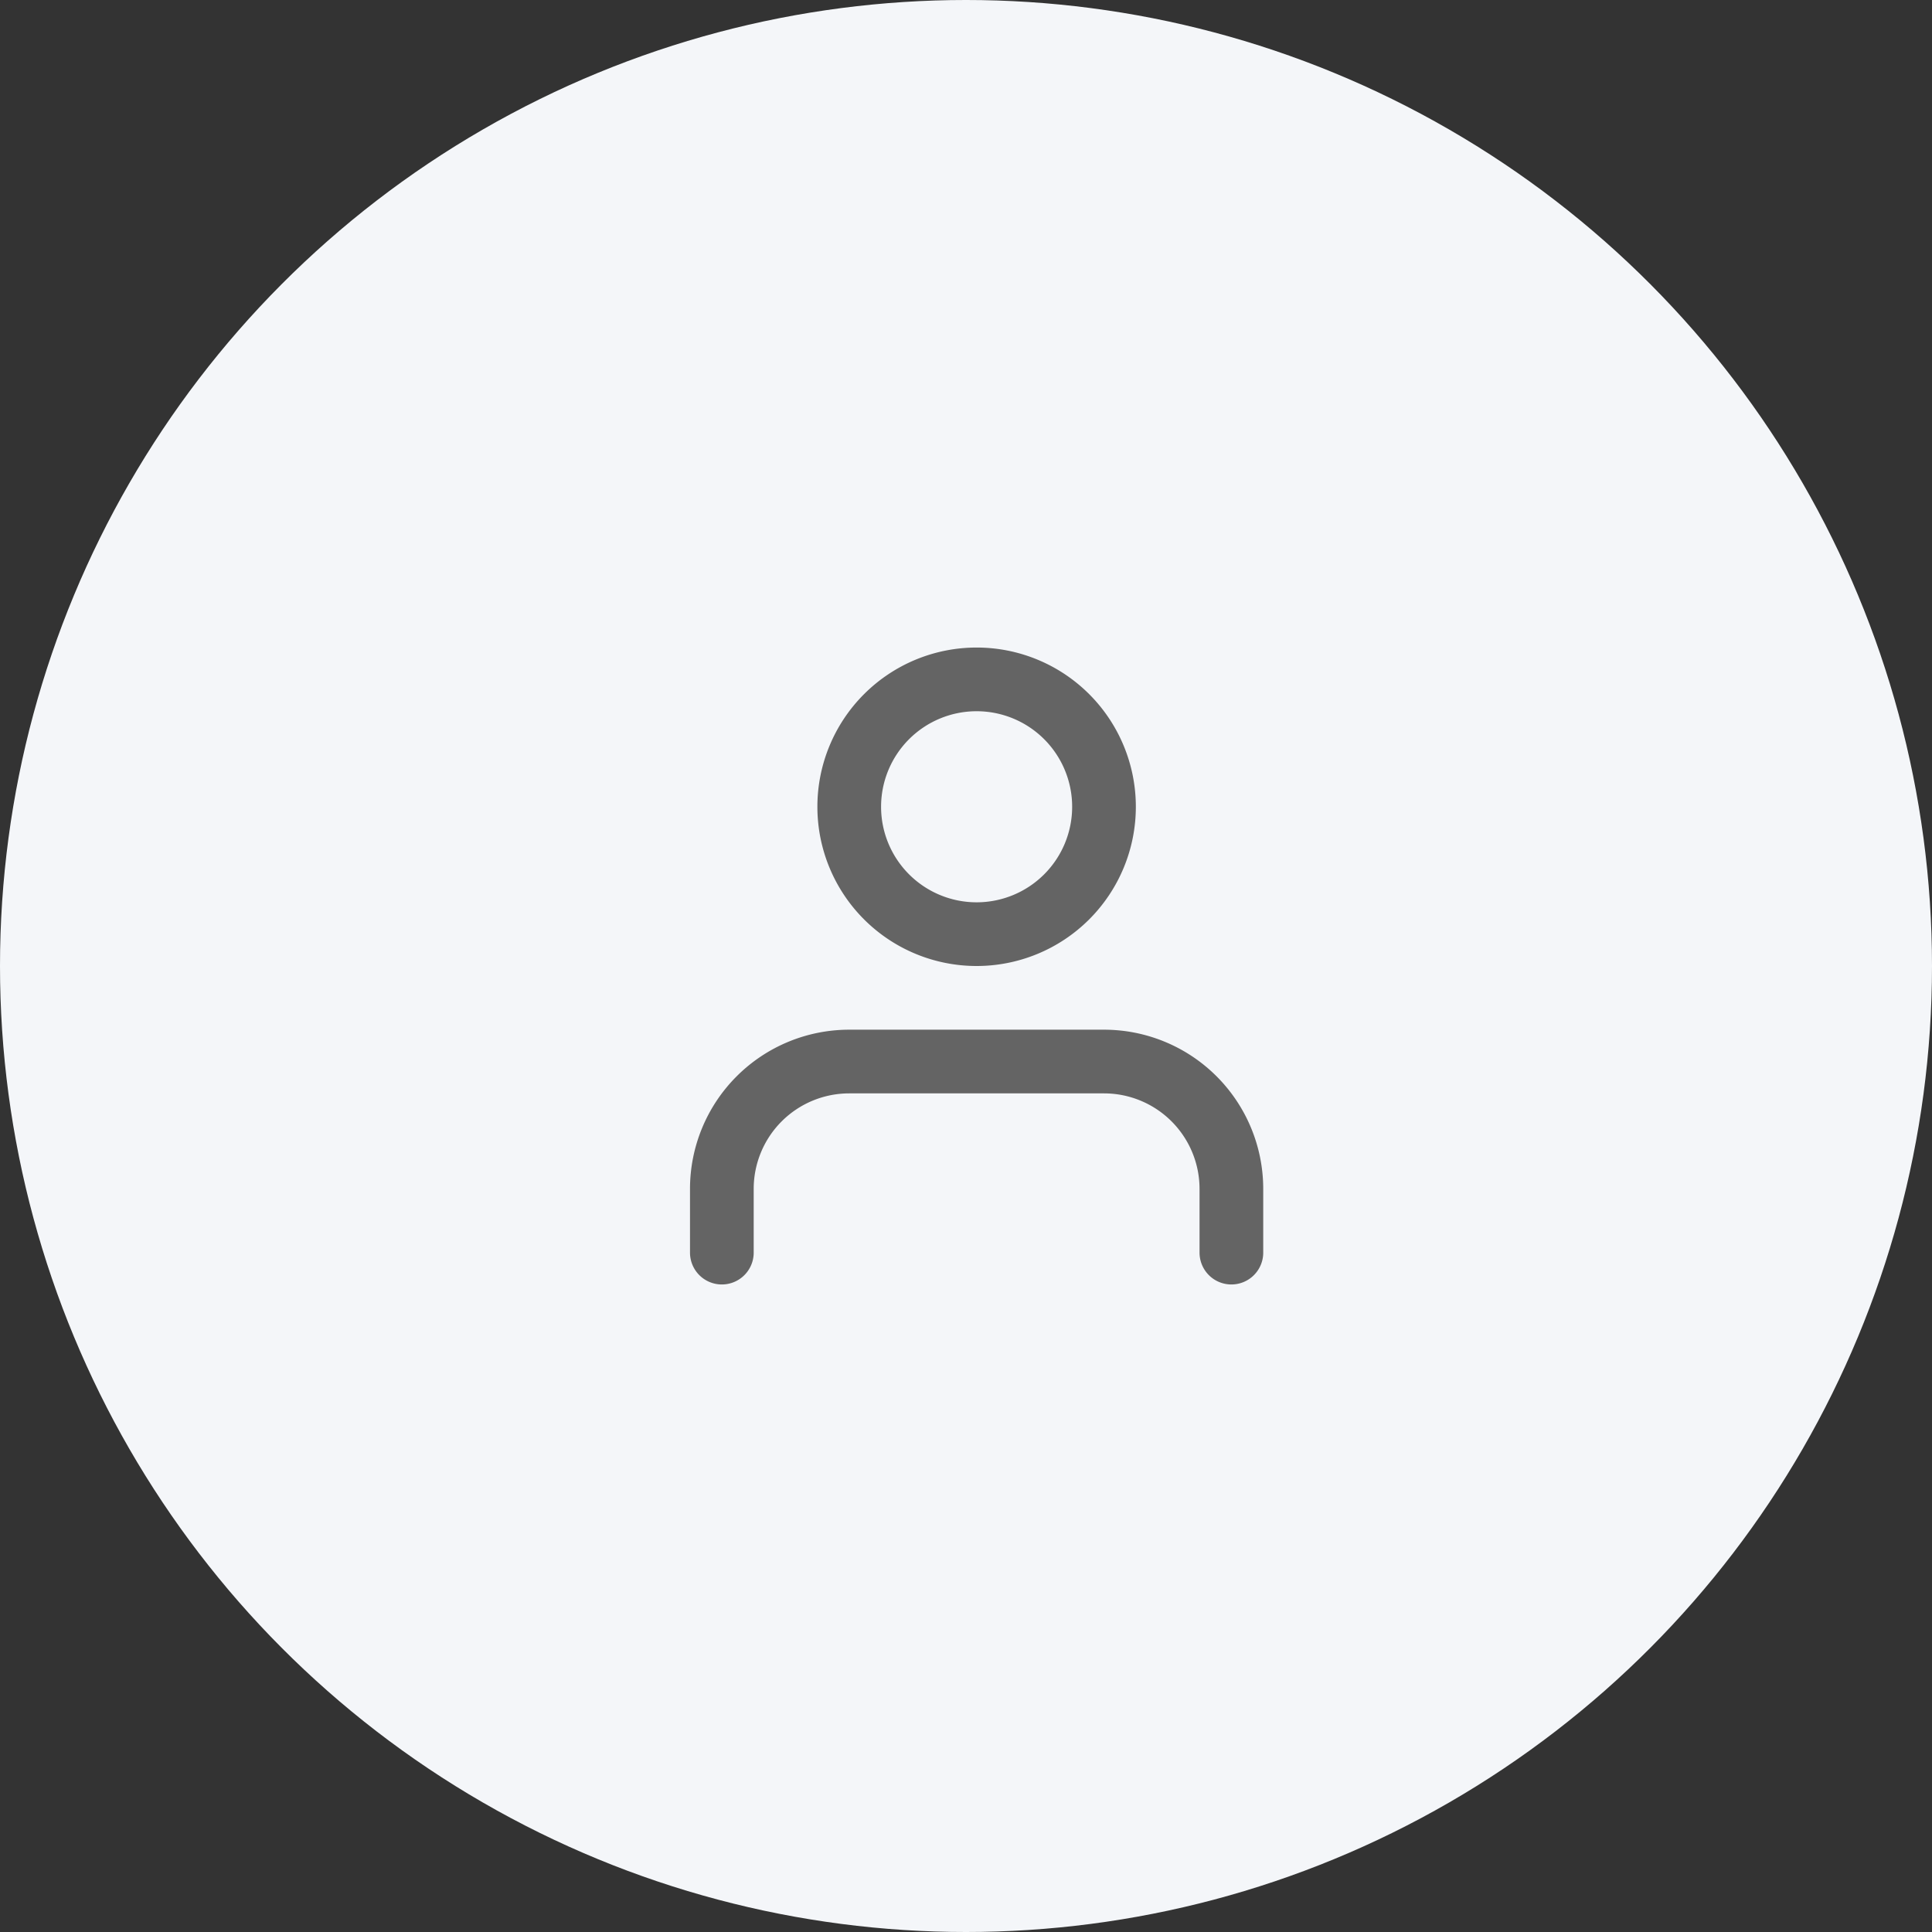 <svg xmlns="http://www.w3.org/2000/svg" width="91" height="91" viewBox="0 0 91 91">
  <rect x="0" y="0" width="91" height="91" fill="#333333" stroke="none"/>
  <g id="Group_27575" data-name="Group 27575" transform="translate(-1292 -331)">
    <circle id="Ellipse_4" data-name="Ellipse 4" cx="45.5" cy="45.5" r="45.5" transform="translate(1292 331)" fill="#f4f6f9"/>
    <g id="Icon_feather-user" data-name="Icon feather-user" transform="translate(1320 358.5)">
      <path id="Path_13861" data-name="Path 13861" d="M30,31.5v-3a6,6,0,0,0-6-6H12a6,6,0,0,0-6,6v3" fill="none" stroke="#646464" stroke-linecap="round" stroke-linejoin="round" stroke-width="3"/>
      <path id="Path_13862" data-name="Path 13862" d="M24,10.5a6,6,0,1,1-6-6A6,6,0,0,1,24,10.5Z" fill="none" stroke="#646464" stroke-linecap="round" stroke-linejoin="round" stroke-width="3"/>
    </g>
  </g>
</svg>
